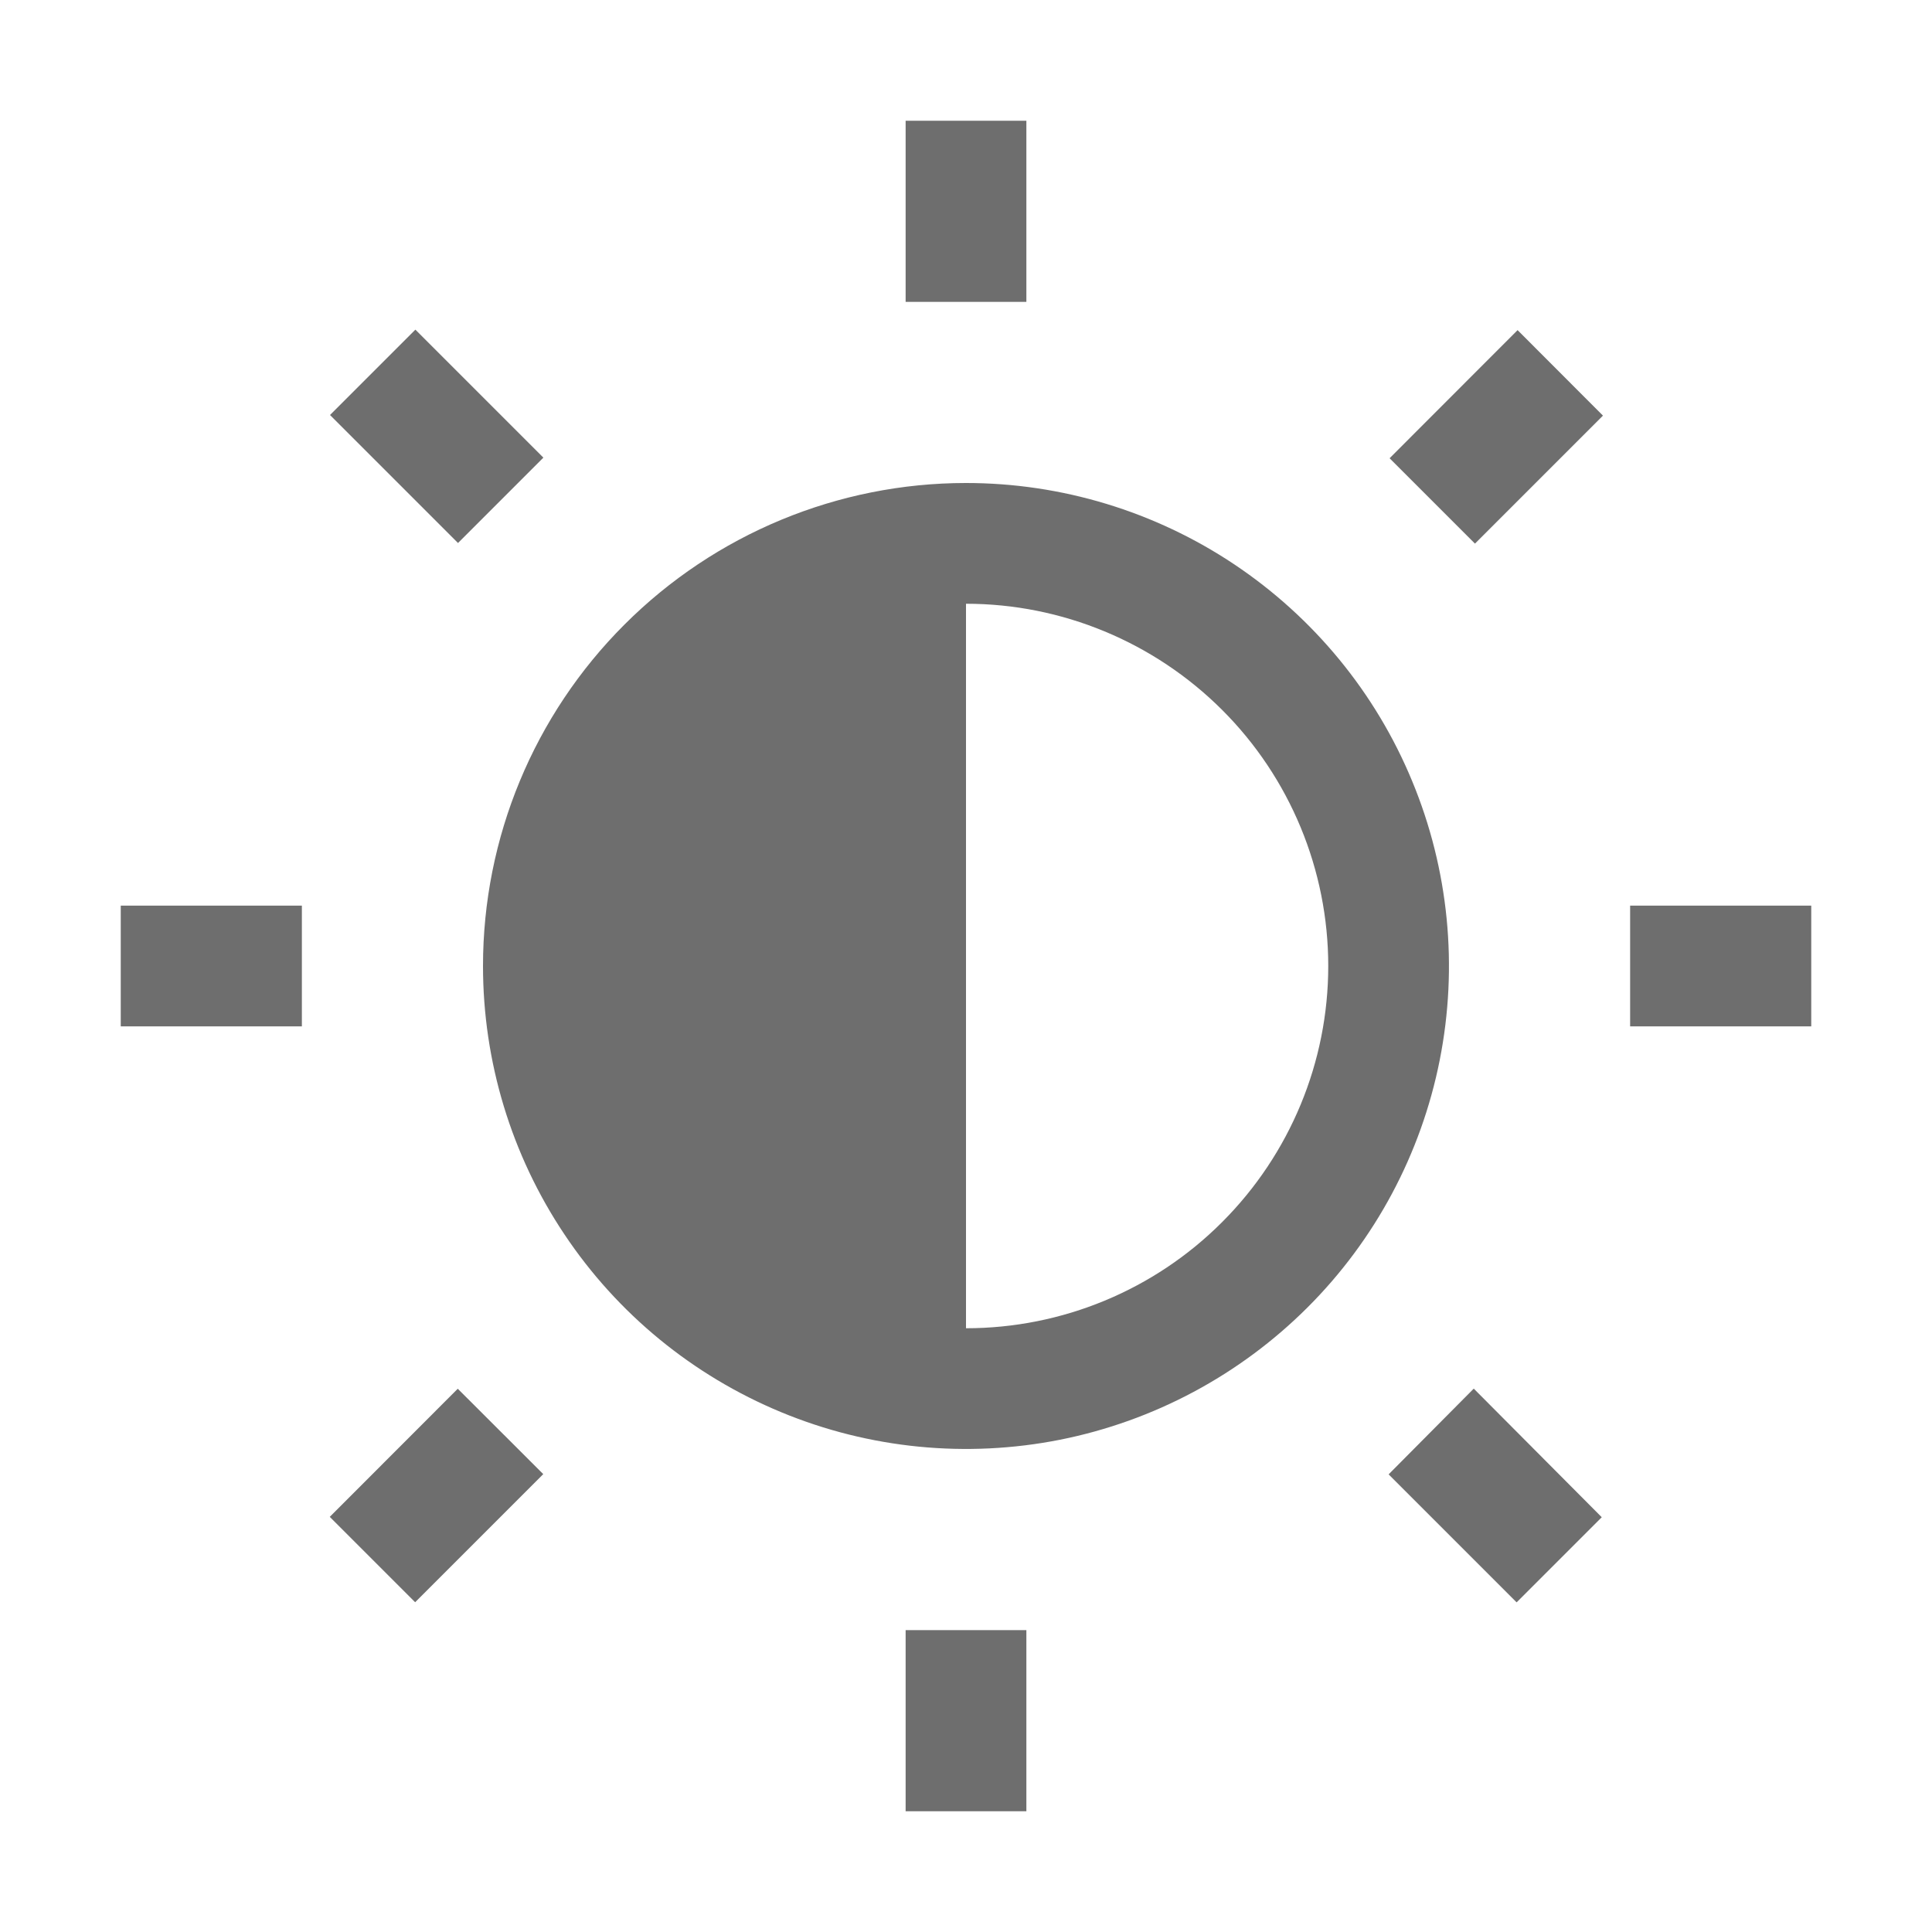 <?xml version="1.0" encoding="UTF-8"?>
<svg width="1em" height="1em" fill="none" version="1.1" viewBox="0 0 16 16" xmlns="http://www.w3.org/2000/svg">
 <g fill="#6e6e6e">
  <path d="m8.5 1h-1v1.5h1z"/>
  <path d="m2.5 7.5h-1.5v1h1.5z"/>
  <path d="m8.5 13.5h-1v1.5h1z"/>
  <path d="m15 7.5h-1.5v1h1.5z"/>
  <path d="m13.275 3.442-0.707-0.708-1.06 1.061 0.707 0.707z"/>
  <path d="m4.5 3.79-1.06-1.06-0.707 0.707 1.06 1.06z"/>
  <path d="m4.499 12.208-0.708-0.707-1.06 1.061 0.707 0.707z"/>
  <path d="m13.265 12.565-1.06-1.065-0.705 0.71 1.06 1.06 0.705-0.705z"/>
  <path d="m8 4c0.791 0 1.565 0.235 2.222 0.674 0.658 0.44 1.171 1.064 1.473 1.795 0.303 0.731 0.382 1.535 0.228 2.311-0.154 0.776-0.535 1.489-1.095 2.048s-1.272 0.94-2.048 1.095c-0.776 0.154-1.58 0.075-2.311-0.228-0.731-0.303-1.356-0.815-1.795-1.473-0.44-0.658-0.674-1.431-0.674-2.222 0-1.061 0.421-2.078 1.172-2.828 0.75-0.75 1.768-1.172 2.828-1.172zm0 7c0.796 0 1.559-0.316 2.121-0.879 0.563-0.563 0.879-1.326 0.879-2.121s-0.316-1.559-0.879-2.121-1.326-0.879-2.121-0.879z"/>
 </g>
</svg>
